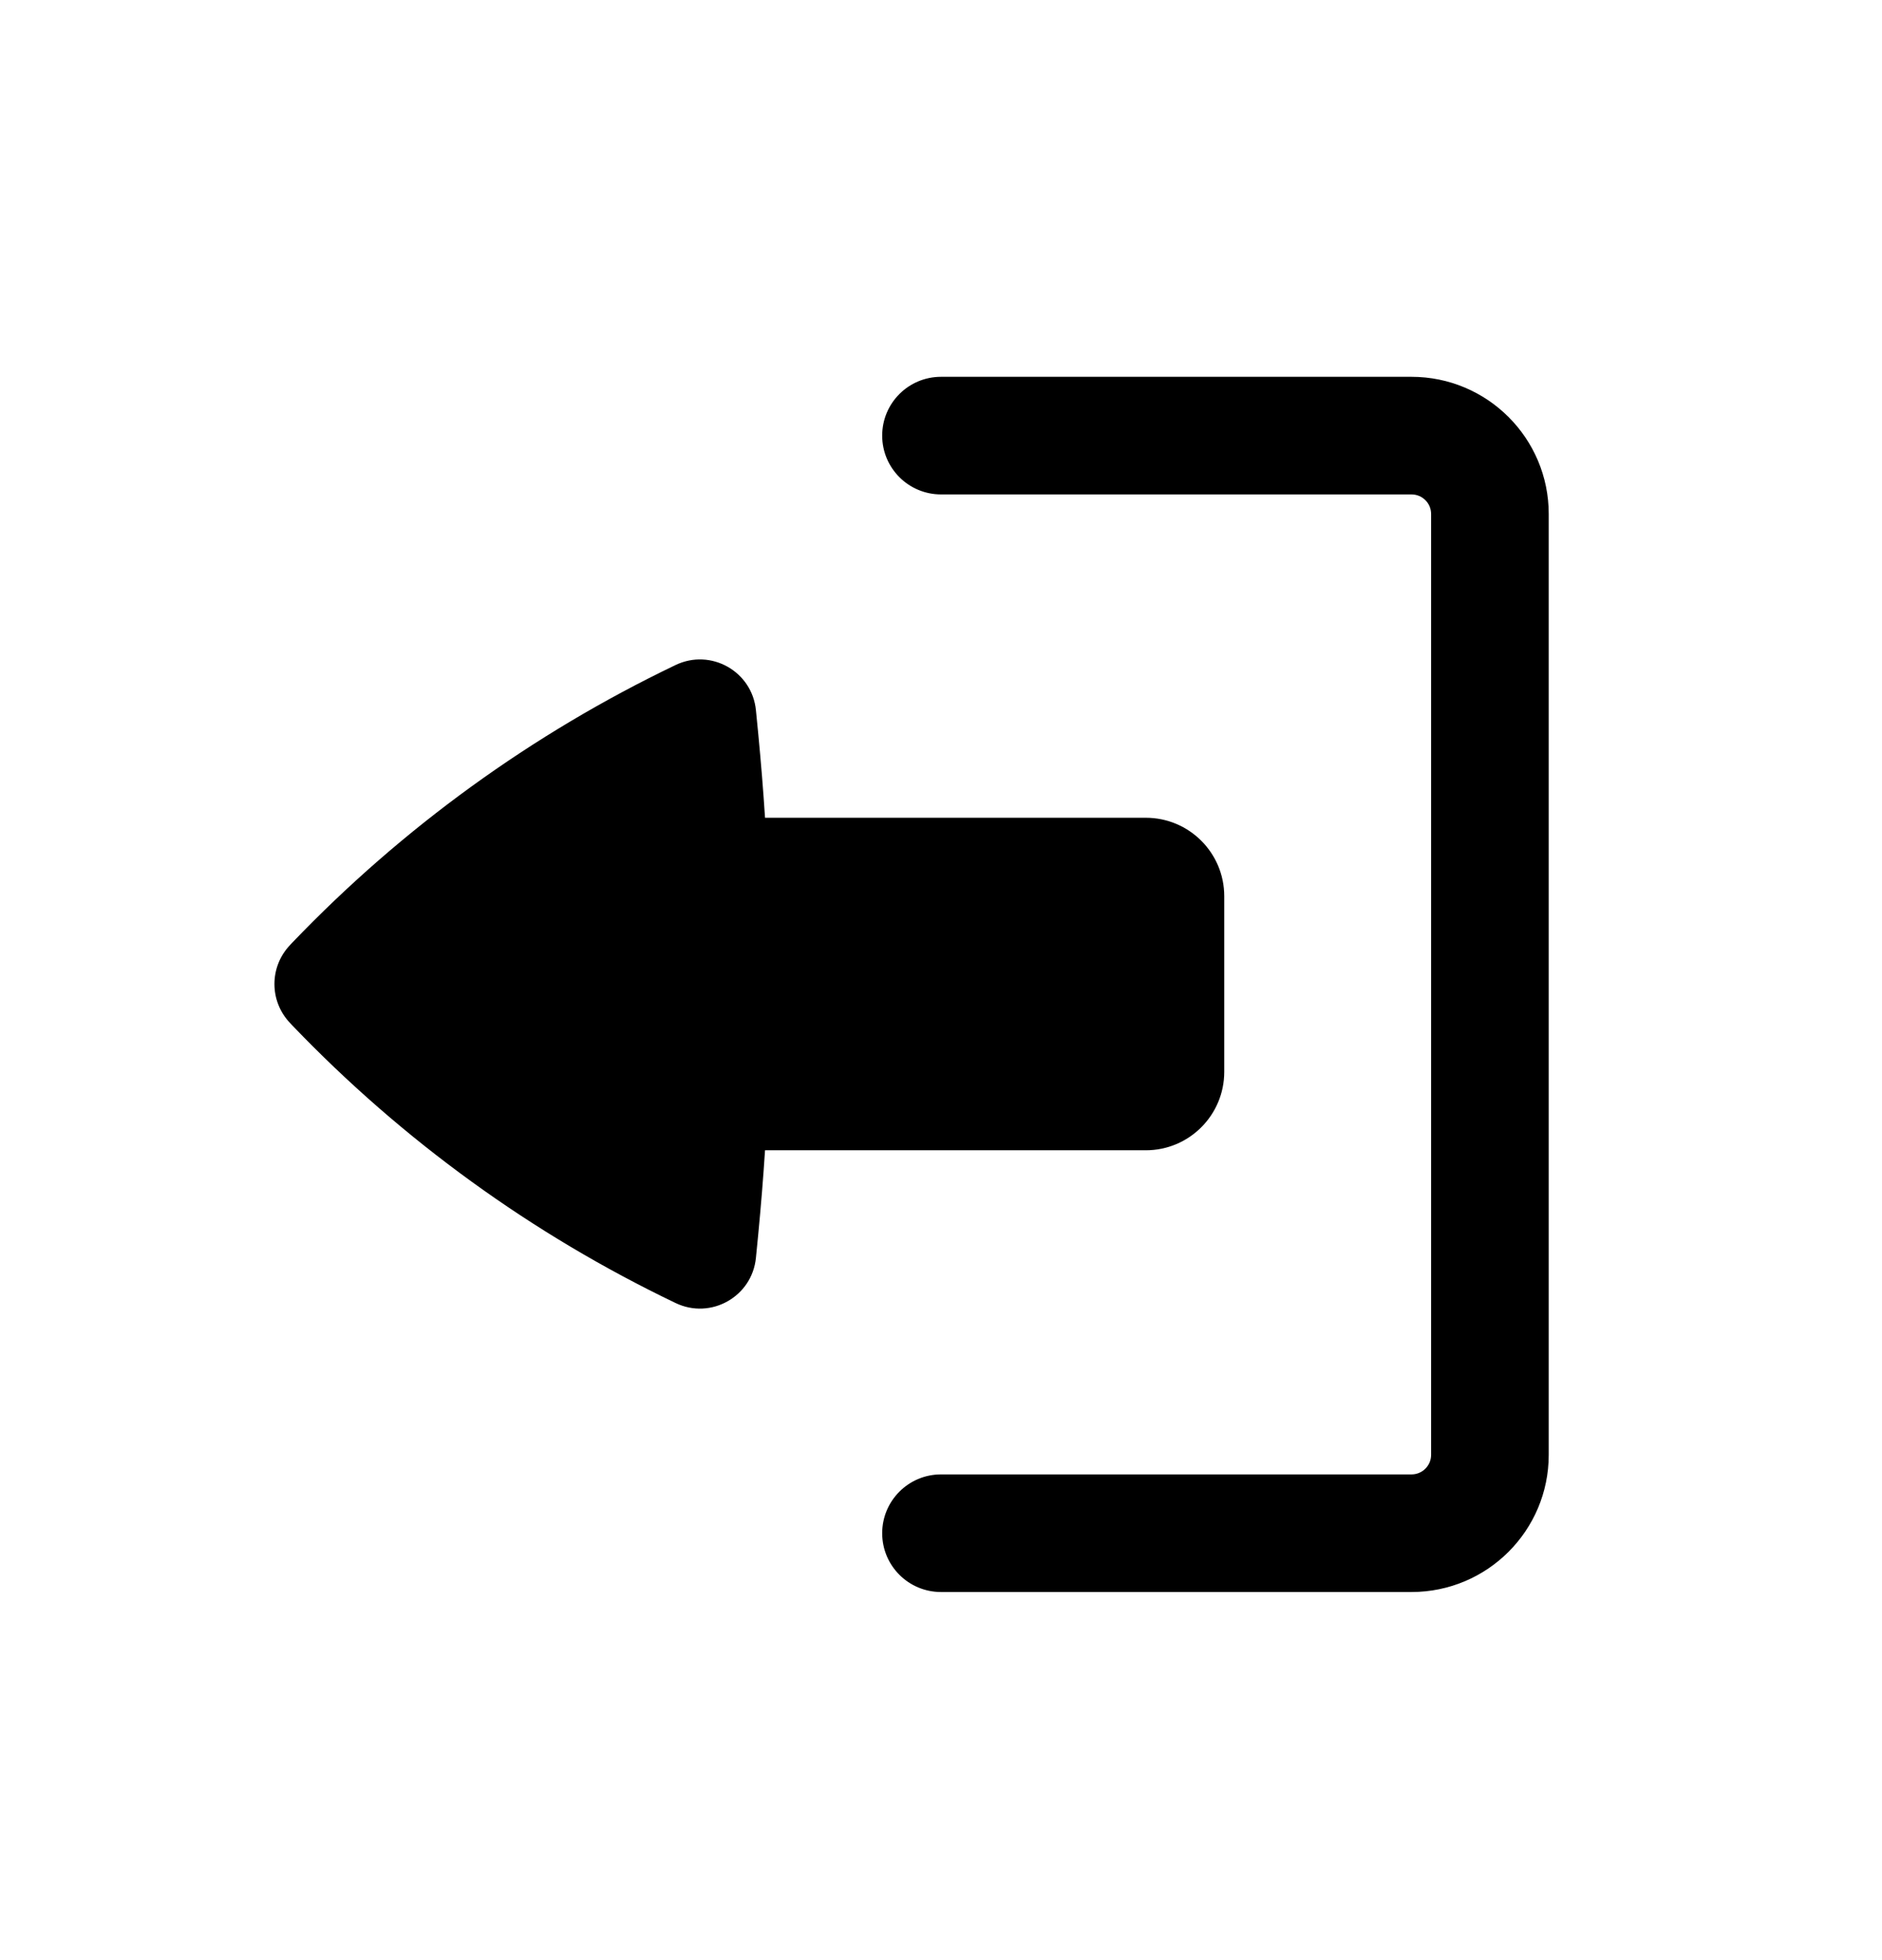 <svg width="24" height="25" viewBox="0 0 24 25" xmlns="http://www.w3.org/2000/svg">
	<path d="M11.25 19.555C11.25 19.141 11.586 18.805 12 18.805H18C18.138 18.805 18.25 18.694 18.25 18.555L18.25 6.556C18.25 6.417 18.138 6.306 18 6.306L12 6.306C11.586 6.306 11.25 5.97 11.25 5.556C11.25 5.141 11.586 4.806 12 4.806H18C18.966 4.806 19.75 5.589 19.75 6.556V18.555C19.75 19.522 18.966 20.305 18 20.305H12C11.586 20.305 11.25 19.97 11.25 19.555Z"/>
	<path d="M15.612 13.671C15.612 14.223 15.164 14.671 14.612 14.671H9.756C9.733 15.026 9.704 15.381 9.67 15.736L9.64 16.041C9.592 16.538 9.065 16.835 8.615 16.619C6.787 15.743 5.132 14.544 3.73 13.081L3.7 13.049C3.433 12.77 3.433 12.331 3.7 12.052L3.73 12.02C5.132 10.557 6.787 9.358 8.615 8.482C9.065 8.266 9.592 8.563 9.64 9.06L9.67 9.365C9.704 9.72 9.733 10.075 9.756 10.43L14.612 10.43C15.164 10.43 15.612 10.878 15.612 11.43V13.671Z"/>
</svg>
